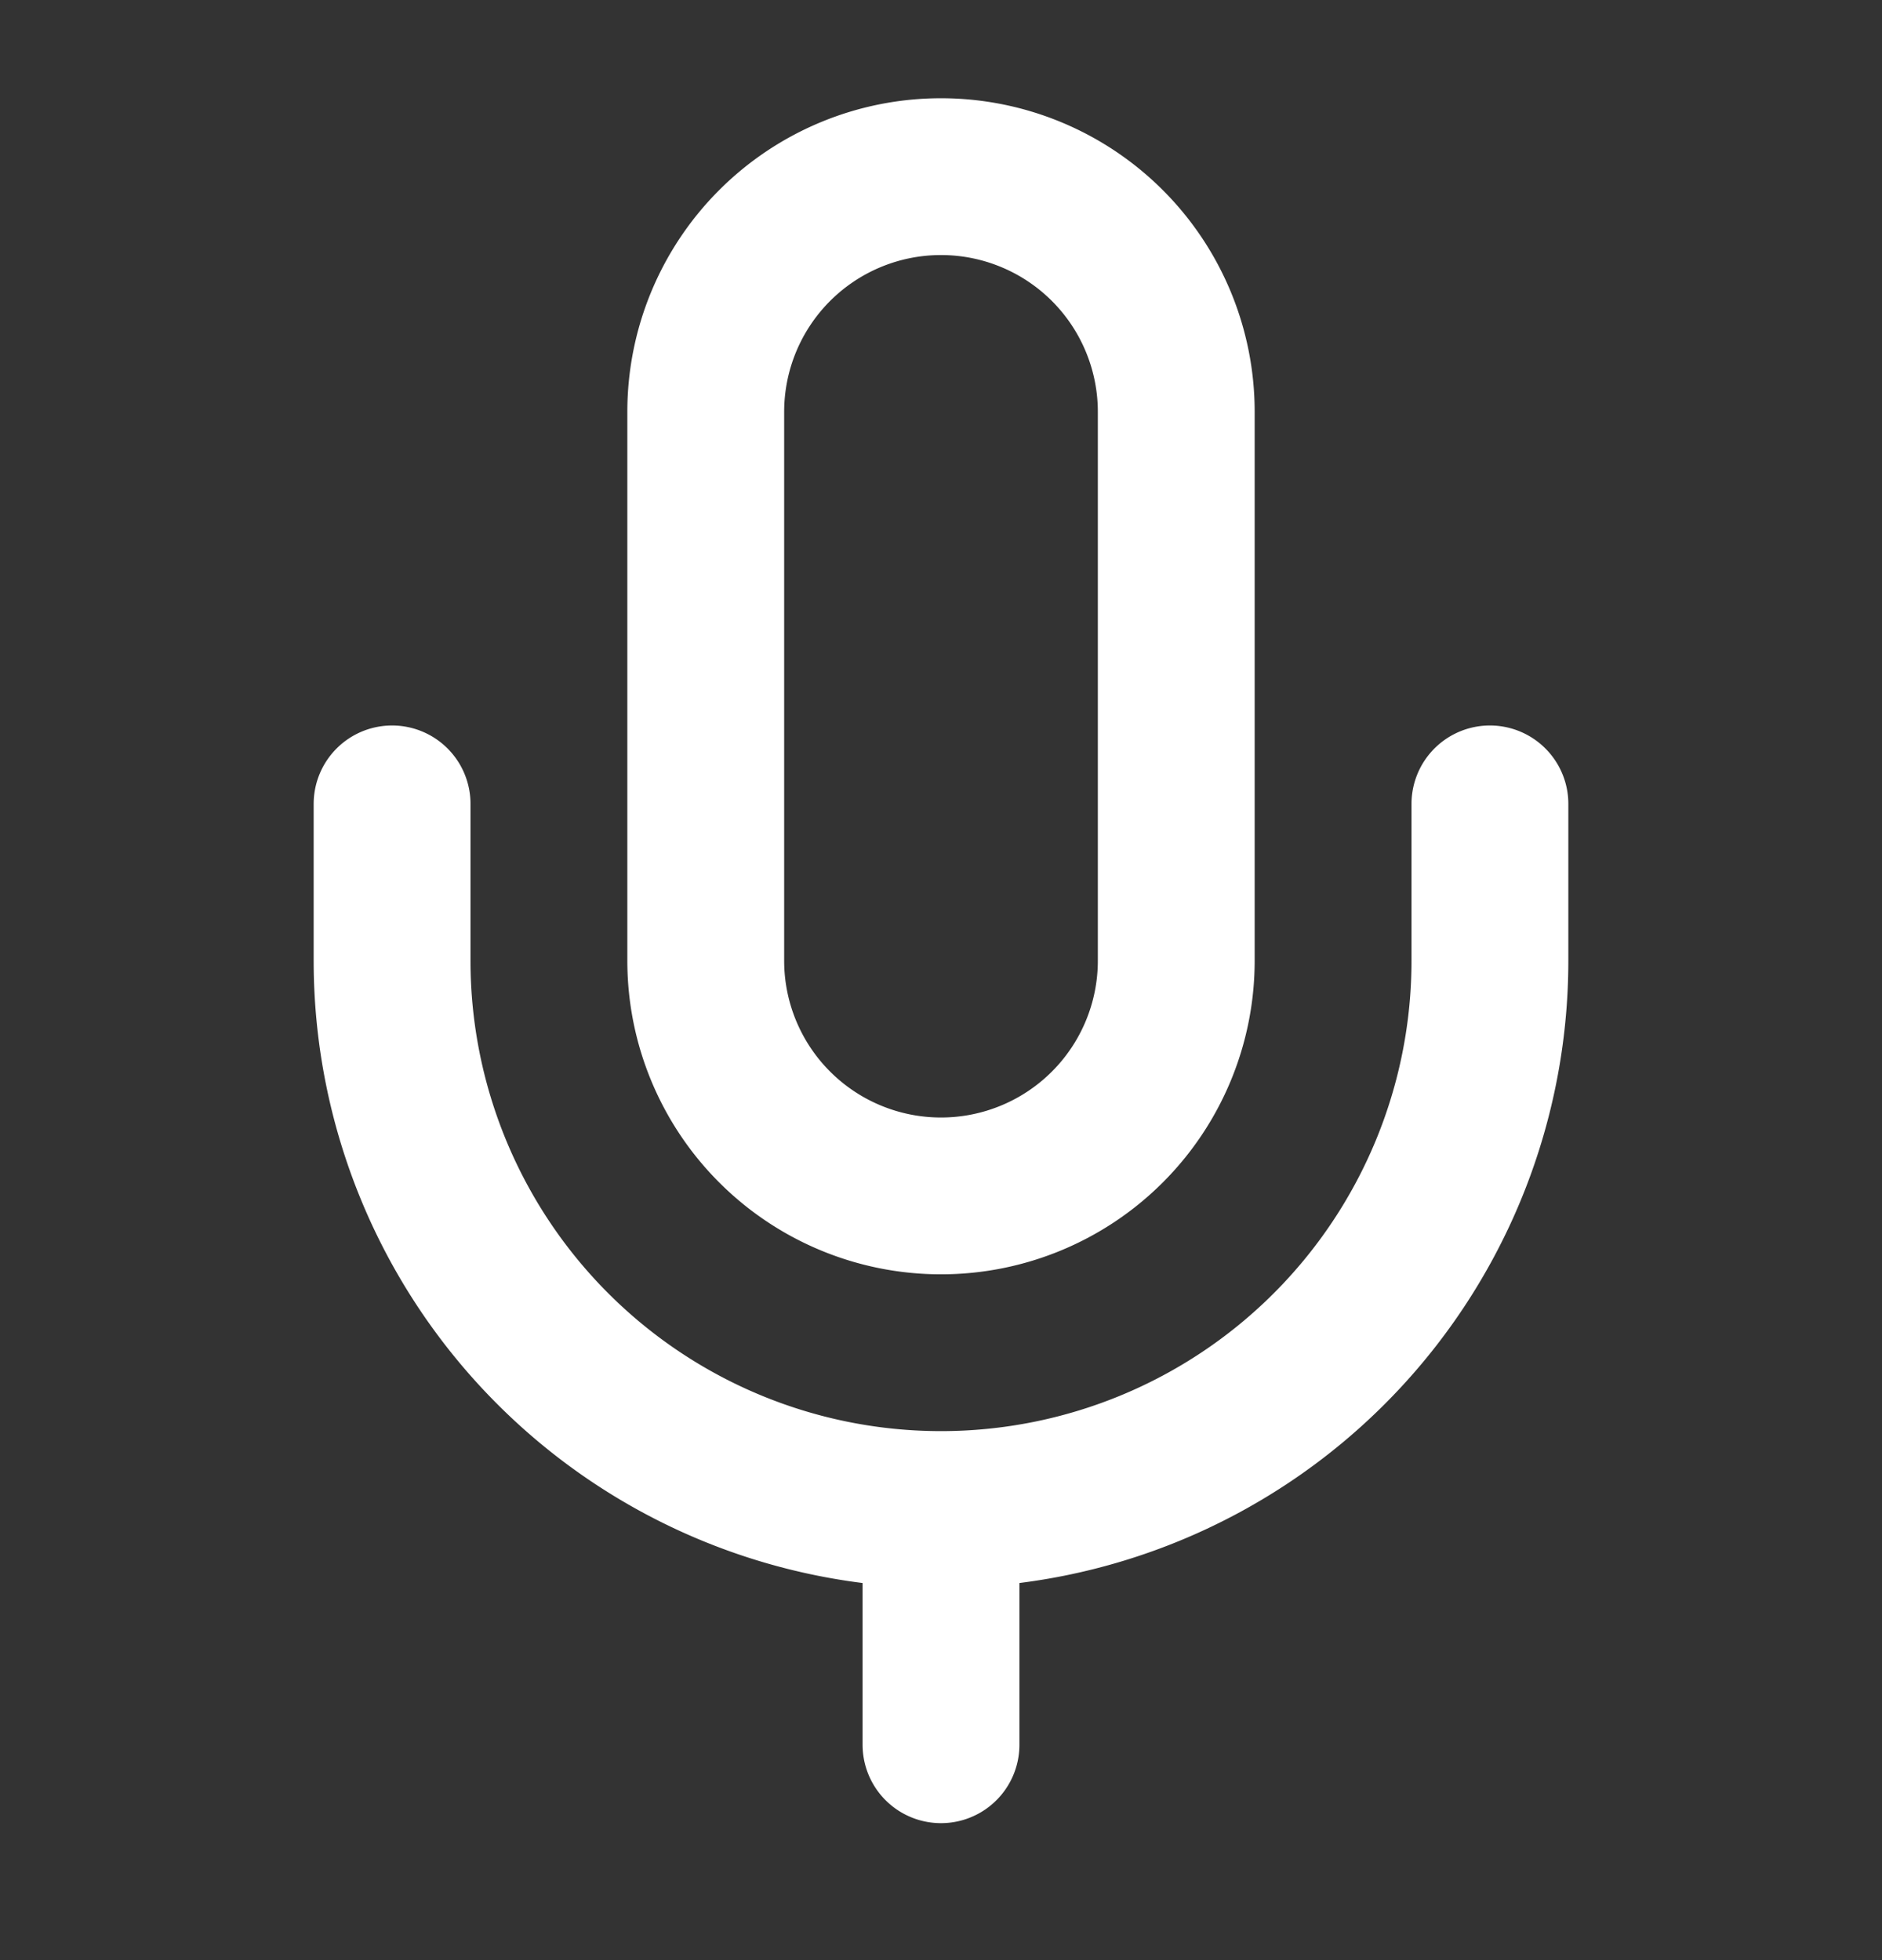 <svg xmlns="http://www.w3.org/2000/svg" width="24" height="25" fill="none" viewBox="0 0 24 25">
    <rect x="0" y="0" width="24" height="25" fill="#333333" stroke="none"/>
    <path stroke="#fff" stroke-linecap="round" stroke-linejoin="round" stroke-width="2" d="M12 2.253a3 3 0 0 0-3 3v7a3 3 0 0 0 6 0v-7a3 3 0 0 0-3-3"/>
    <path stroke="#fff" stroke-linecap="round" stroke-linejoin="round" stroke-width="2" d="M19 10.253v2a7 7 0 0 1-14 0v-2m7 9v3"/>
</svg>
